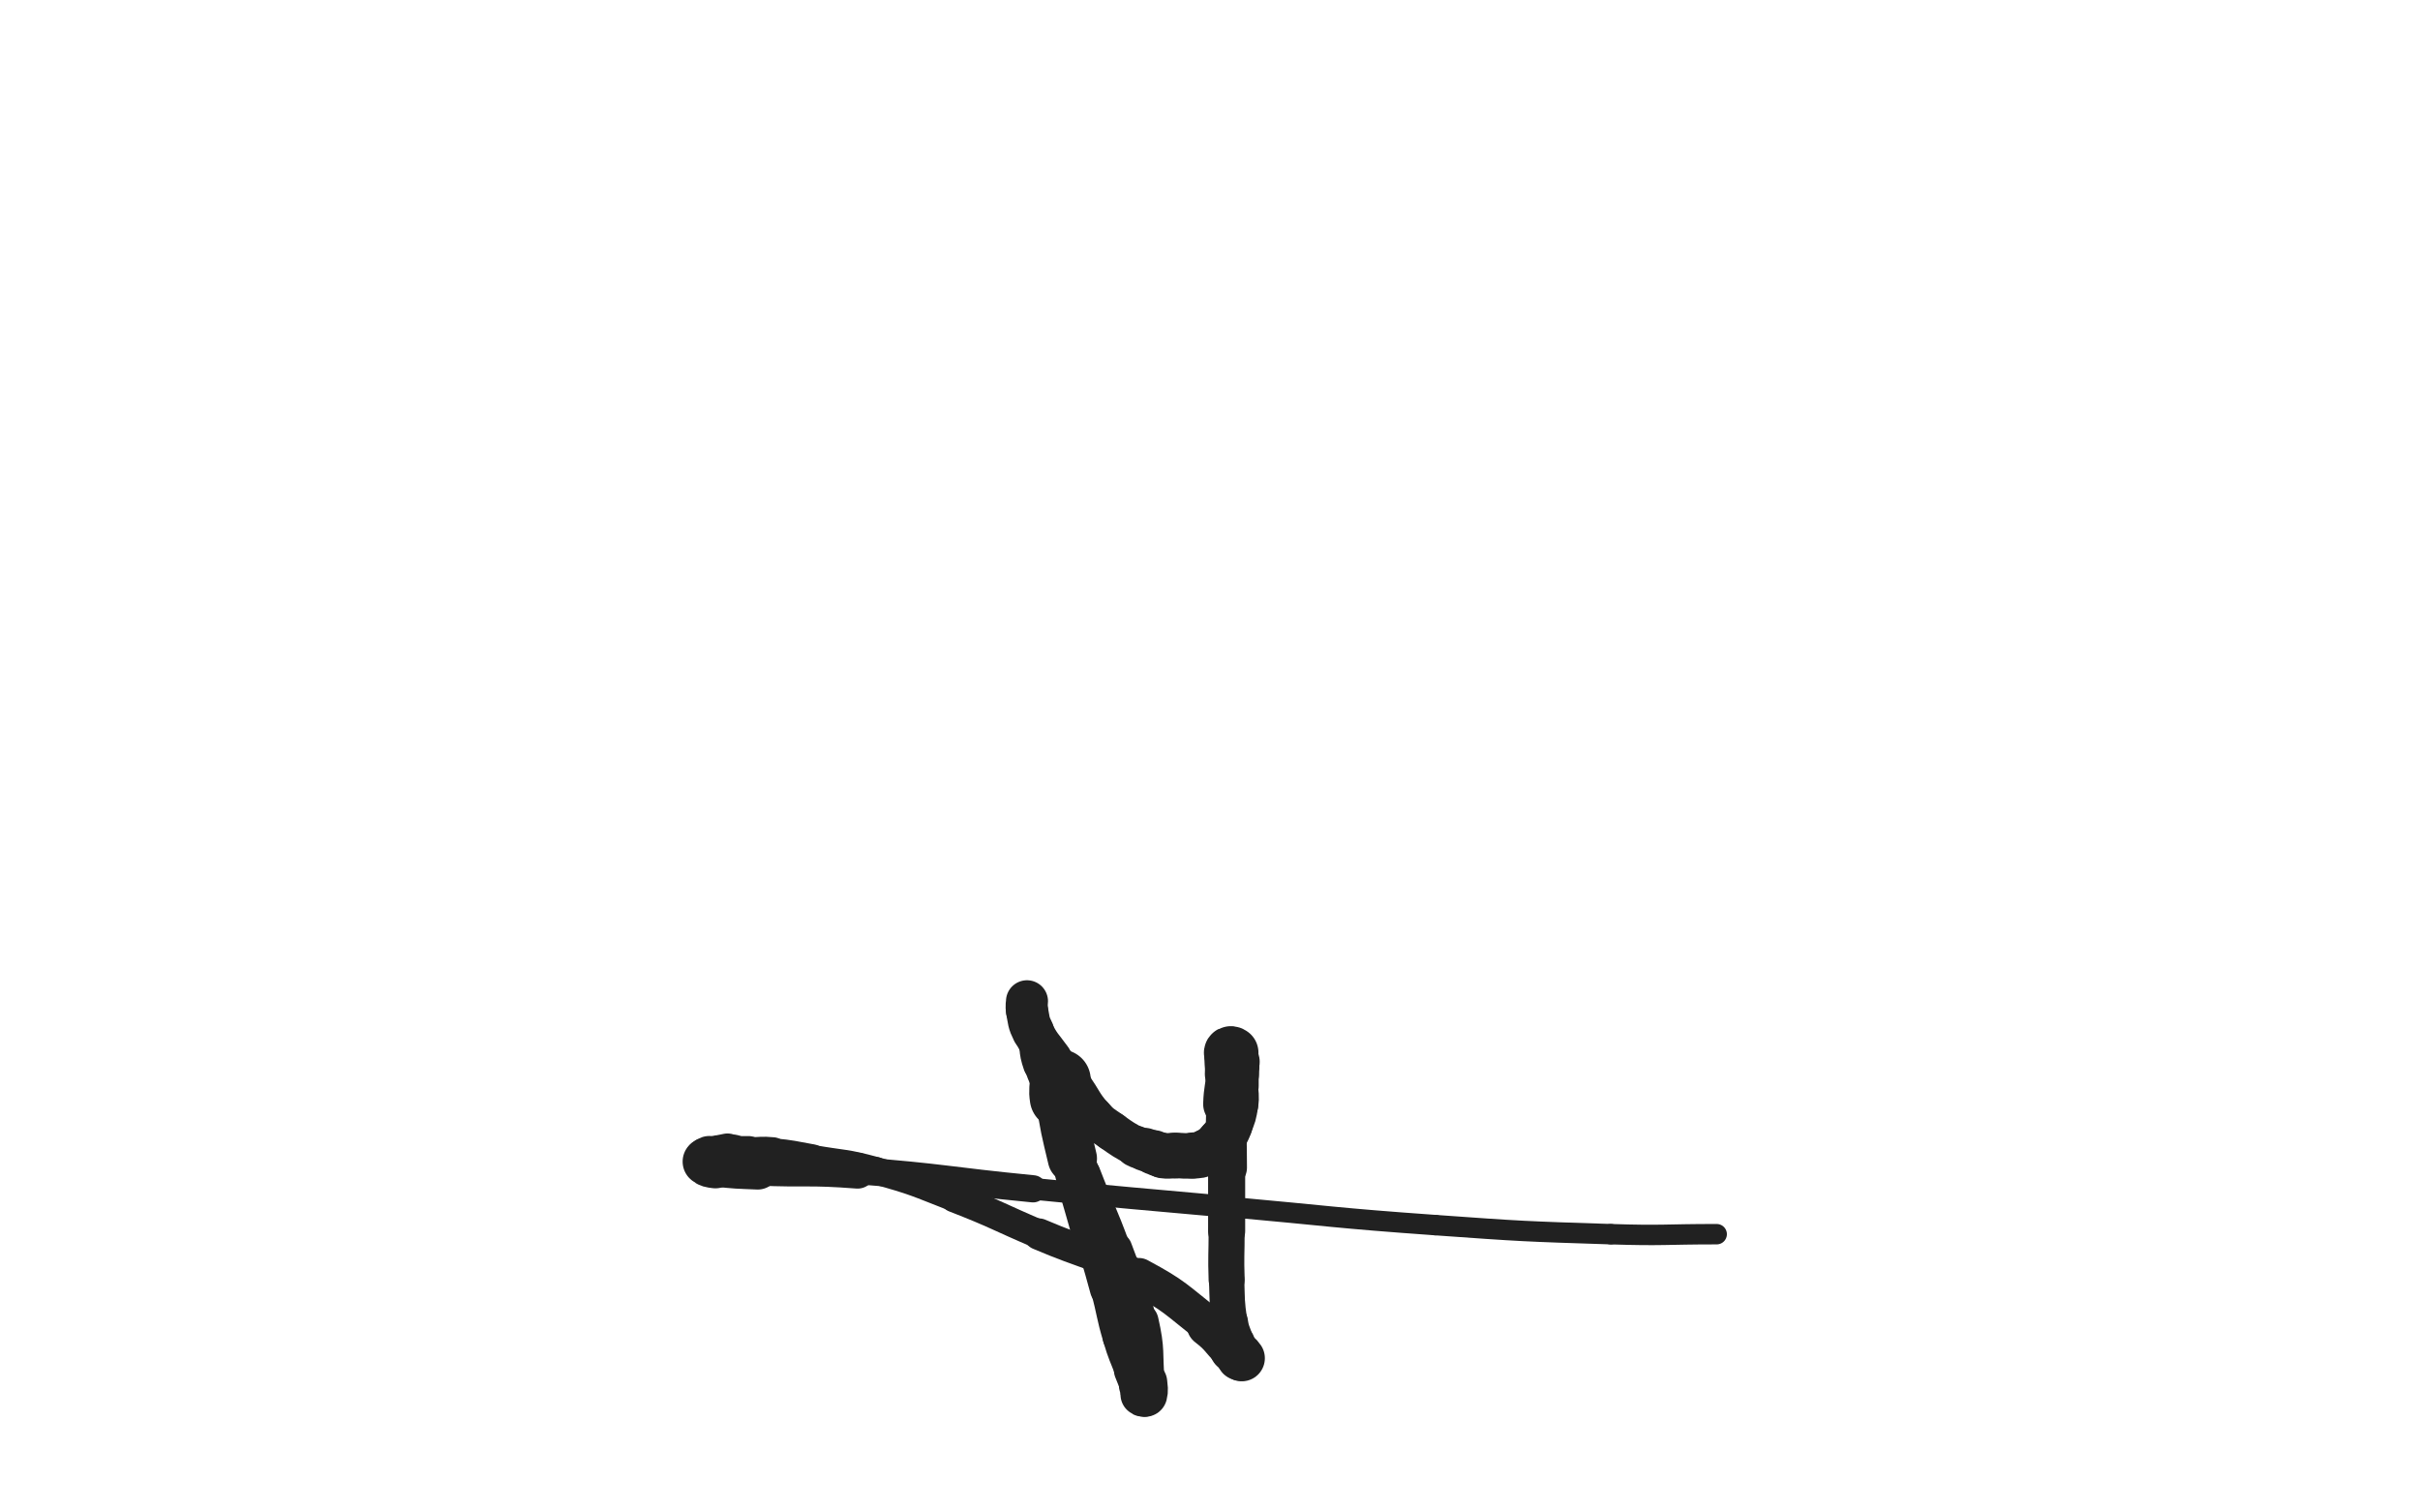 <svg xmlns="http://www.w3.org/2000/svg" xmlns:xlink="http://www.w3.org/1999/xlink" viewBox="0 0 800 500"><path d="M 350.500,357.000 C 350.500,360.000 350.045,360.045 350.500,363.000" stroke-width="20.149" stroke="rgb(33,33,33)" fill="none" stroke-linecap="round"></path><path d="M 350.500,363.000 C 352.045,373.045 352.139,373.085 354.500,383.000" stroke-width="16.279" stroke="rgb(33,33,33)" fill="none" stroke-linecap="round"></path><path d="M 354.500,383.000 C 357.139,394.085 357.435,394.018 360.500,405.000" stroke-width="13.837" stroke="rgb(33,33,33)" fill="none" stroke-linecap="round"></path><path d="M 360.500,405.000 C 363.435,415.518 363.651,415.460 366.500,426.000" stroke-width="12.441" stroke="rgb(33,33,33)" fill="none" stroke-linecap="round"></path><path d="M 366.500,426.000 C 368.651,433.960 368.160,434.104 370.500,442.000" stroke-width="11.938" stroke="rgb(33,33,33)" fill="none" stroke-linecap="round"></path><path d="M 370.500,442.000 C 372.160,447.604 372.445,447.521 374.500,453.000" stroke-width="11.949" stroke="rgb(33,33,33)" fill="none" stroke-linecap="round"></path><path d="M 374.500,453.000 C 375.445,455.521 375.555,455.480 376.500,458.000" stroke-width="12.507" stroke="rgb(33,33,33)" fill="none" stroke-linecap="round"></path><path d="M 376.500,458.000 C 377.055,459.480 376.740,459.860 377.500,461.000" stroke-width="13.214" stroke="rgb(33,33,33)" fill="none" stroke-linecap="round"></path><path d="M 377.500,461.000 C 377.740,461.360 378.400,461.400 378.500,461.000" stroke-width="14.174" stroke="rgb(33,33,33)" fill="none" stroke-linecap="round"></path><path d="M 378.500,461.000 C 378.900,459.400 378.666,458.992 378.500,457.000" stroke-width="14.741" stroke="rgb(33,33,33)" fill="none" stroke-linecap="round"></path><path d="M 378.500,457.000 C 377.666,446.992 378.714,446.740 376.500,437.000" stroke-width="13.062" stroke="rgb(33,33,33)" fill="none" stroke-linecap="round"></path><path d="M 376.500,437.000 C 373.714,424.740 372.860,424.868 368.500,413.000" stroke-width="11.653" stroke="rgb(33,33,33)" fill="none" stroke-linecap="round"></path><path d="M 368.500,413.000 C 363.860,400.368 363.352,400.557 358.500,388.000" stroke-width="10.619" stroke="rgb(33,33,33)" fill="none" stroke-linecap="round"></path><path d="M 358.500,388.000 C 354.852,378.557 355.390,378.337 351.500,369.000" stroke-width="10.311" stroke="rgb(33,33,33)" fill="none" stroke-linecap="round"></path><path d="M 351.500,369.000 C 347.890,360.337 346.635,360.777 343.500,352.000" stroke-width="10.165" stroke="rgb(33,33,33)" fill="none" stroke-linecap="round"></path><path d="M 343.500,352.000 C 341.635,346.777 342.777,346.429 341.500,341.000" stroke-width="10.518" stroke="rgb(33,33,33)" fill="none" stroke-linecap="round"></path><path d="M 341.500,341.000 C 340.777,337.929 340.178,338.052 339.500,335.000" stroke-width="11.131" stroke="rgb(33,33,33)" fill="none" stroke-linecap="round"></path><path d="M 339.500,335.000 C 339.178,333.552 339.500,333.500 339.500,332.000" stroke-width="11.977" stroke="rgb(33,33,33)" fill="none" stroke-linecap="round"></path><path d="M 339.500,332.000 C 339.500,331.500 339.500,330.750 339.500,331.000" stroke-width="12.945" stroke="rgb(33,33,33)" fill="none" stroke-linecap="round"></path><path d="M 339.500,331.000 C 339.500,331.750 339.208,332.541 339.500,334.000" stroke-width="13.896" stroke="rgb(33,33,33)" fill="none" stroke-linecap="round"></path><path d="M 339.500,334.000 C 340.208,337.541 339.891,337.782 341.500,341.000" stroke-width="13.951" stroke="rgb(33,33,33)" fill="none" stroke-linecap="round"></path><path d="M 341.500,341.000 C 343.891,345.782 344.336,345.619 347.500,350.000" stroke-width="13.605" stroke="rgb(33,33,33)" fill="none" stroke-linecap="round"></path><path d="M 347.500,350.000 C 350.836,354.619 351.119,354.412 354.500,359.000" stroke-width="13.280" stroke="rgb(33,33,33)" fill="none" stroke-linecap="round"></path><path d="M 354.500,359.000 C 358.119,363.912 357.536,364.426 361.500,369.000" stroke-width="12.952" stroke="rgb(33,33,33)" fill="none" stroke-linecap="round"></path><path d="M 361.500,369.000 C 364.036,371.926 364.330,371.735 367.500,374.000" stroke-width="13.126" stroke="rgb(33,33,33)" fill="none" stroke-linecap="round"></path><path d="M 367.500,374.000 C 371.330,376.735 371.381,376.753 375.500,379.000" stroke-width="13.106" stroke="rgb(33,33,33)" fill="none" stroke-linecap="round"></path><path d="M 375.500,379.000 C 376.881,379.753 377.000,379.500 378.500,380.000" stroke-width="13.723" stroke="rgb(33,33,33)" fill="none" stroke-linecap="round"></path><path d="M 378.500,380.000 C 380.000,380.500 380.000,380.500 381.500,381.000" stroke-width="14.284" stroke="rgb(33,33,33)" fill="none" stroke-linecap="round"></path><path d="M 381.500,381.000 C 383.000,381.500 382.955,381.779 384.500,382.000" stroke-width="14.766" stroke="rgb(33,33,33)" fill="none" stroke-linecap="round"></path><path d="M 384.500,382.000 C 386.455,382.279 386.500,382.000 388.500,382.000" stroke-width="15.065" stroke="rgb(33,33,33)" fill="none" stroke-linecap="round"></path><path d="M 388.500,382.000 C 391.500,382.000 391.536,382.296 394.500,382.000" stroke-width="15.046" stroke="rgb(33,33,33)" fill="none" stroke-linecap="round"></path><path d="M 394.500,382.000 C 396.536,381.796 396.737,381.979 398.500,381.000" stroke-width="15.280" stroke="rgb(33,33,33)" fill="none" stroke-linecap="round"></path><path d="M 398.500,381.000 C 401.237,379.479 401.406,379.355 403.500,377.000" stroke-width="15.163" stroke="rgb(33,33,33)" fill="none" stroke-linecap="round"></path><path d="M 403.500,377.000 C 405.406,374.855 405.388,374.668 406.500,372.000" stroke-width="15.097" stroke="rgb(33,33,33)" fill="none" stroke-linecap="round"></path><path d="M 406.500,372.000 C 407.888,368.668 407.952,368.563 408.500,365.000" stroke-width="14.904" stroke="rgb(33,33,33)" fill="none" stroke-linecap="round"></path><path d="M 408.500,365.000 C 408.952,362.063 408.500,362.000 408.500,359.000" stroke-width="14.917" stroke="rgb(33,33,33)" fill="none" stroke-linecap="round"></path><path d="M 408.500,359.000 C 408.500,357.000 408.500,357.000 408.500,355.000" stroke-width="15.190" stroke="rgb(33,33,33)" fill="none" stroke-linecap="round"></path><path d="M 408.500,355.000 C 408.500,353.000 408.821,352.924 408.500,351.000" stroke-width="15.416" stroke="rgb(33,33,33)" fill="none" stroke-linecap="round"></path><path d="M 408.500,351.000 C 408.321,349.924 407.845,350.036 407.500,349.000" stroke-width="15.856" stroke="rgb(33,33,33)" fill="none" stroke-linecap="round"></path><path d="M 407.500,349.000 C 407.345,348.536 407.750,348.250 407.500,348.000" stroke-width="16.417" stroke="rgb(33,33,33)" fill="none" stroke-linecap="round"></path><path d="M 407.500,348.000 C 407.250,347.750 406.563,347.563 406.500,348.000" stroke-width="17.033" stroke="rgb(33,33,33)" fill="none" stroke-linecap="round"></path><path d="M 406.500,348.000 C 406.063,351.063 406.705,351.510 406.500,355.000" stroke-width="16.417" stroke="rgb(33,33,33)" fill="none" stroke-linecap="round"></path><path d="M 406.500,355.000 C 406.205,360.010 405.662,359.983 405.500,365.000" stroke-width="15.517" stroke="rgb(33,33,33)" fill="none" stroke-linecap="round"></path><path d="M 405.500,365.000 C 405.162,375.483 405.500,375.500 405.500,386.000" stroke-width="13.442" stroke="rgb(33,33,33)" fill="none" stroke-linecap="round"></path><path d="M 405.500,386.000 C 405.500,396.500 405.500,396.500 405.500,407.000" stroke-width="12.256" stroke="rgb(33,33,33)" fill="none" stroke-linecap="round"></path><path d="M 405.500,407.000 C 405.500,415.000 405.234,415.010 405.500,423.000" stroke-width="11.915" stroke="rgb(33,33,33)" fill="none" stroke-linecap="round"></path><path d="M 405.500,423.000 C 405.734,430.010 405.512,430.086 406.500,437.000" stroke-width="11.671" stroke="rgb(33,33,33)" fill="none" stroke-linecap="round"></path><path d="M 406.500,437.000 C 407.012,440.586 407.542,440.489 408.500,444.000" stroke-width="12.099" stroke="rgb(33,33,33)" fill="none" stroke-linecap="round"></path><path d="M 408.500,444.000 C 409.042,445.989 409.098,445.988 409.500,448.000" stroke-width="12.756" stroke="rgb(33,33,33)" fill="none" stroke-linecap="round"></path><path d="M 409.500,448.000 C 409.598,448.488 409.250,448.750 409.500,449.000" stroke-width="13.666" stroke="rgb(33,33,33)" fill="none" stroke-linecap="round"></path><path d="M 409.500,449.000 C 409.750,449.250 410.691,449.286 410.500,449.000" stroke-width="14.486" stroke="rgb(33,33,33)" fill="none" stroke-linecap="round"></path><path d="M 410.500,449.000 C 409.691,447.786 409.000,447.500 407.500,446.000" stroke-width="15.273" stroke="rgb(33,33,33)" fill="none" stroke-linecap="round"></path><path d="M 407.500,446.000 C 403.500,442.000 403.959,441.452 399.500,438.000" stroke-width="14.442" stroke="rgb(33,33,33)" fill="none" stroke-linecap="round"></path><path d="M 399.500,438.000 C 388.459,429.452 388.784,428.581 376.500,422.000" stroke-width="12.263" stroke="rgb(33,33,33)" fill="none" stroke-linecap="round"></path><path d="M 376.500,422.000 C 360.784,413.581 359.988,415.028 343.500,408.000" stroke-width="10.423" stroke="rgb(33,33,33)" fill="none" stroke-linecap="round"></path><path d="M 343.500,408.000 C 329.488,402.028 329.687,401.517 315.500,396.000" stroke-width="9.585" stroke="rgb(33,33,33)" fill="none" stroke-linecap="round"></path><path d="M 315.500,396.000 C 302.687,391.017 302.725,390.658 289.500,387.000" stroke-width="9.064" stroke="rgb(33,33,33)" fill="none" stroke-linecap="round"></path><path d="M 289.500,387.000 C 279.225,384.158 279.025,384.857 268.500,383.000" stroke-width="9.045" stroke="rgb(33,33,33)" fill="none" stroke-linecap="round"></path><path d="M 268.500,383.000 C 262.025,381.857 262.029,381.622 255.500,381.000" stroke-width="9.437" stroke="rgb(33,33,33)" fill="none" stroke-linecap="round"></path><path d="M 255.500,381.000 C 251.529,380.622 251.500,381.000 247.500,381.000" stroke-width="10.097" stroke="rgb(33,33,33)" fill="none" stroke-linecap="round"></path><path d="M 247.500,381.000 C 245.000,381.000 245.000,381.000 242.500,381.000" stroke-width="10.868" stroke="rgb(33,33,33)" fill="none" stroke-linecap="round"></path><path d="M 242.500,381.000 C 241.500,381.000 241.469,380.806 240.500,381.000" stroke-width="11.814" stroke="rgb(33,33,33)" fill="none" stroke-linecap="round"></path><path d="M 240.500,381.000 C 238.969,381.306 238.882,381.309 237.500,382.000" stroke-width="12.590" stroke="rgb(33,33,33)" fill="none" stroke-linecap="round"></path><path d="M 237.500,382.000 C 236.882,382.309 237.121,382.793 236.500,383.000" stroke-width="13.469" stroke="rgb(33,33,33)" fill="none" stroke-linecap="round"></path><path d="M 236.500,383.000 C 235.621,383.293 235.379,382.707 234.500,383.000" stroke-width="14.183" stroke="rgb(33,33,33)" fill="none" stroke-linecap="round"></path><path d="M 234.500,383.000 C 233.879,383.207 233.191,383.691 233.500,384.000" stroke-width="14.937" stroke="rgb(33,33,33)" fill="none" stroke-linecap="round"></path><path d="M 233.500,384.000 C 234.191,384.691 234.937,384.816 236.500,385.000" stroke-width="15.676" stroke="rgb(33,33,33)" fill="none" stroke-linecap="round"></path><path d="M 236.500,385.000 C 243.437,385.816 243.490,385.702 250.500,386.000" stroke-width="14.479" stroke="rgb(33,33,33)" fill="none" stroke-linecap="round"></path><path d="M 250.500,386.000 C 266.990,386.702 267.051,385.735 283.500,387.000" stroke-width="11.861" stroke="rgb(33,33,33)" fill="none" stroke-linecap="round"></path><path d="M 283.500,387.000 C 312.551,389.235 312.483,390.169 341.500,393.000" stroke-width="8.993" stroke="rgb(33,33,33)" fill="none" stroke-linecap="round"></path><path d="M 341.500,393.000 C 373.983,396.169 373.994,396.067 406.500,399.000" stroke-width="7.187" stroke="rgb(33,33,33)" fill="none" stroke-linecap="round"></path><path d="M 406.500,399.000 C 440.494,402.067 440.460,402.569 474.500,405.000" stroke-width="6.750" stroke="rgb(33,33,33)" fill="none" stroke-linecap="round"></path><path d="M 474.500,405.000 C 503.460,407.069 503.485,407.064 532.500,408.000" stroke-width="6.750" stroke="rgb(33,33,33)" fill="none" stroke-linecap="round"></path><path d="M 532.500,408.000 C 549.985,408.564 550.000,408.000 567.500,408.000" stroke-width="6.750" stroke="rgb(33,33,33)" fill="none" stroke-linecap="round"></path></svg>